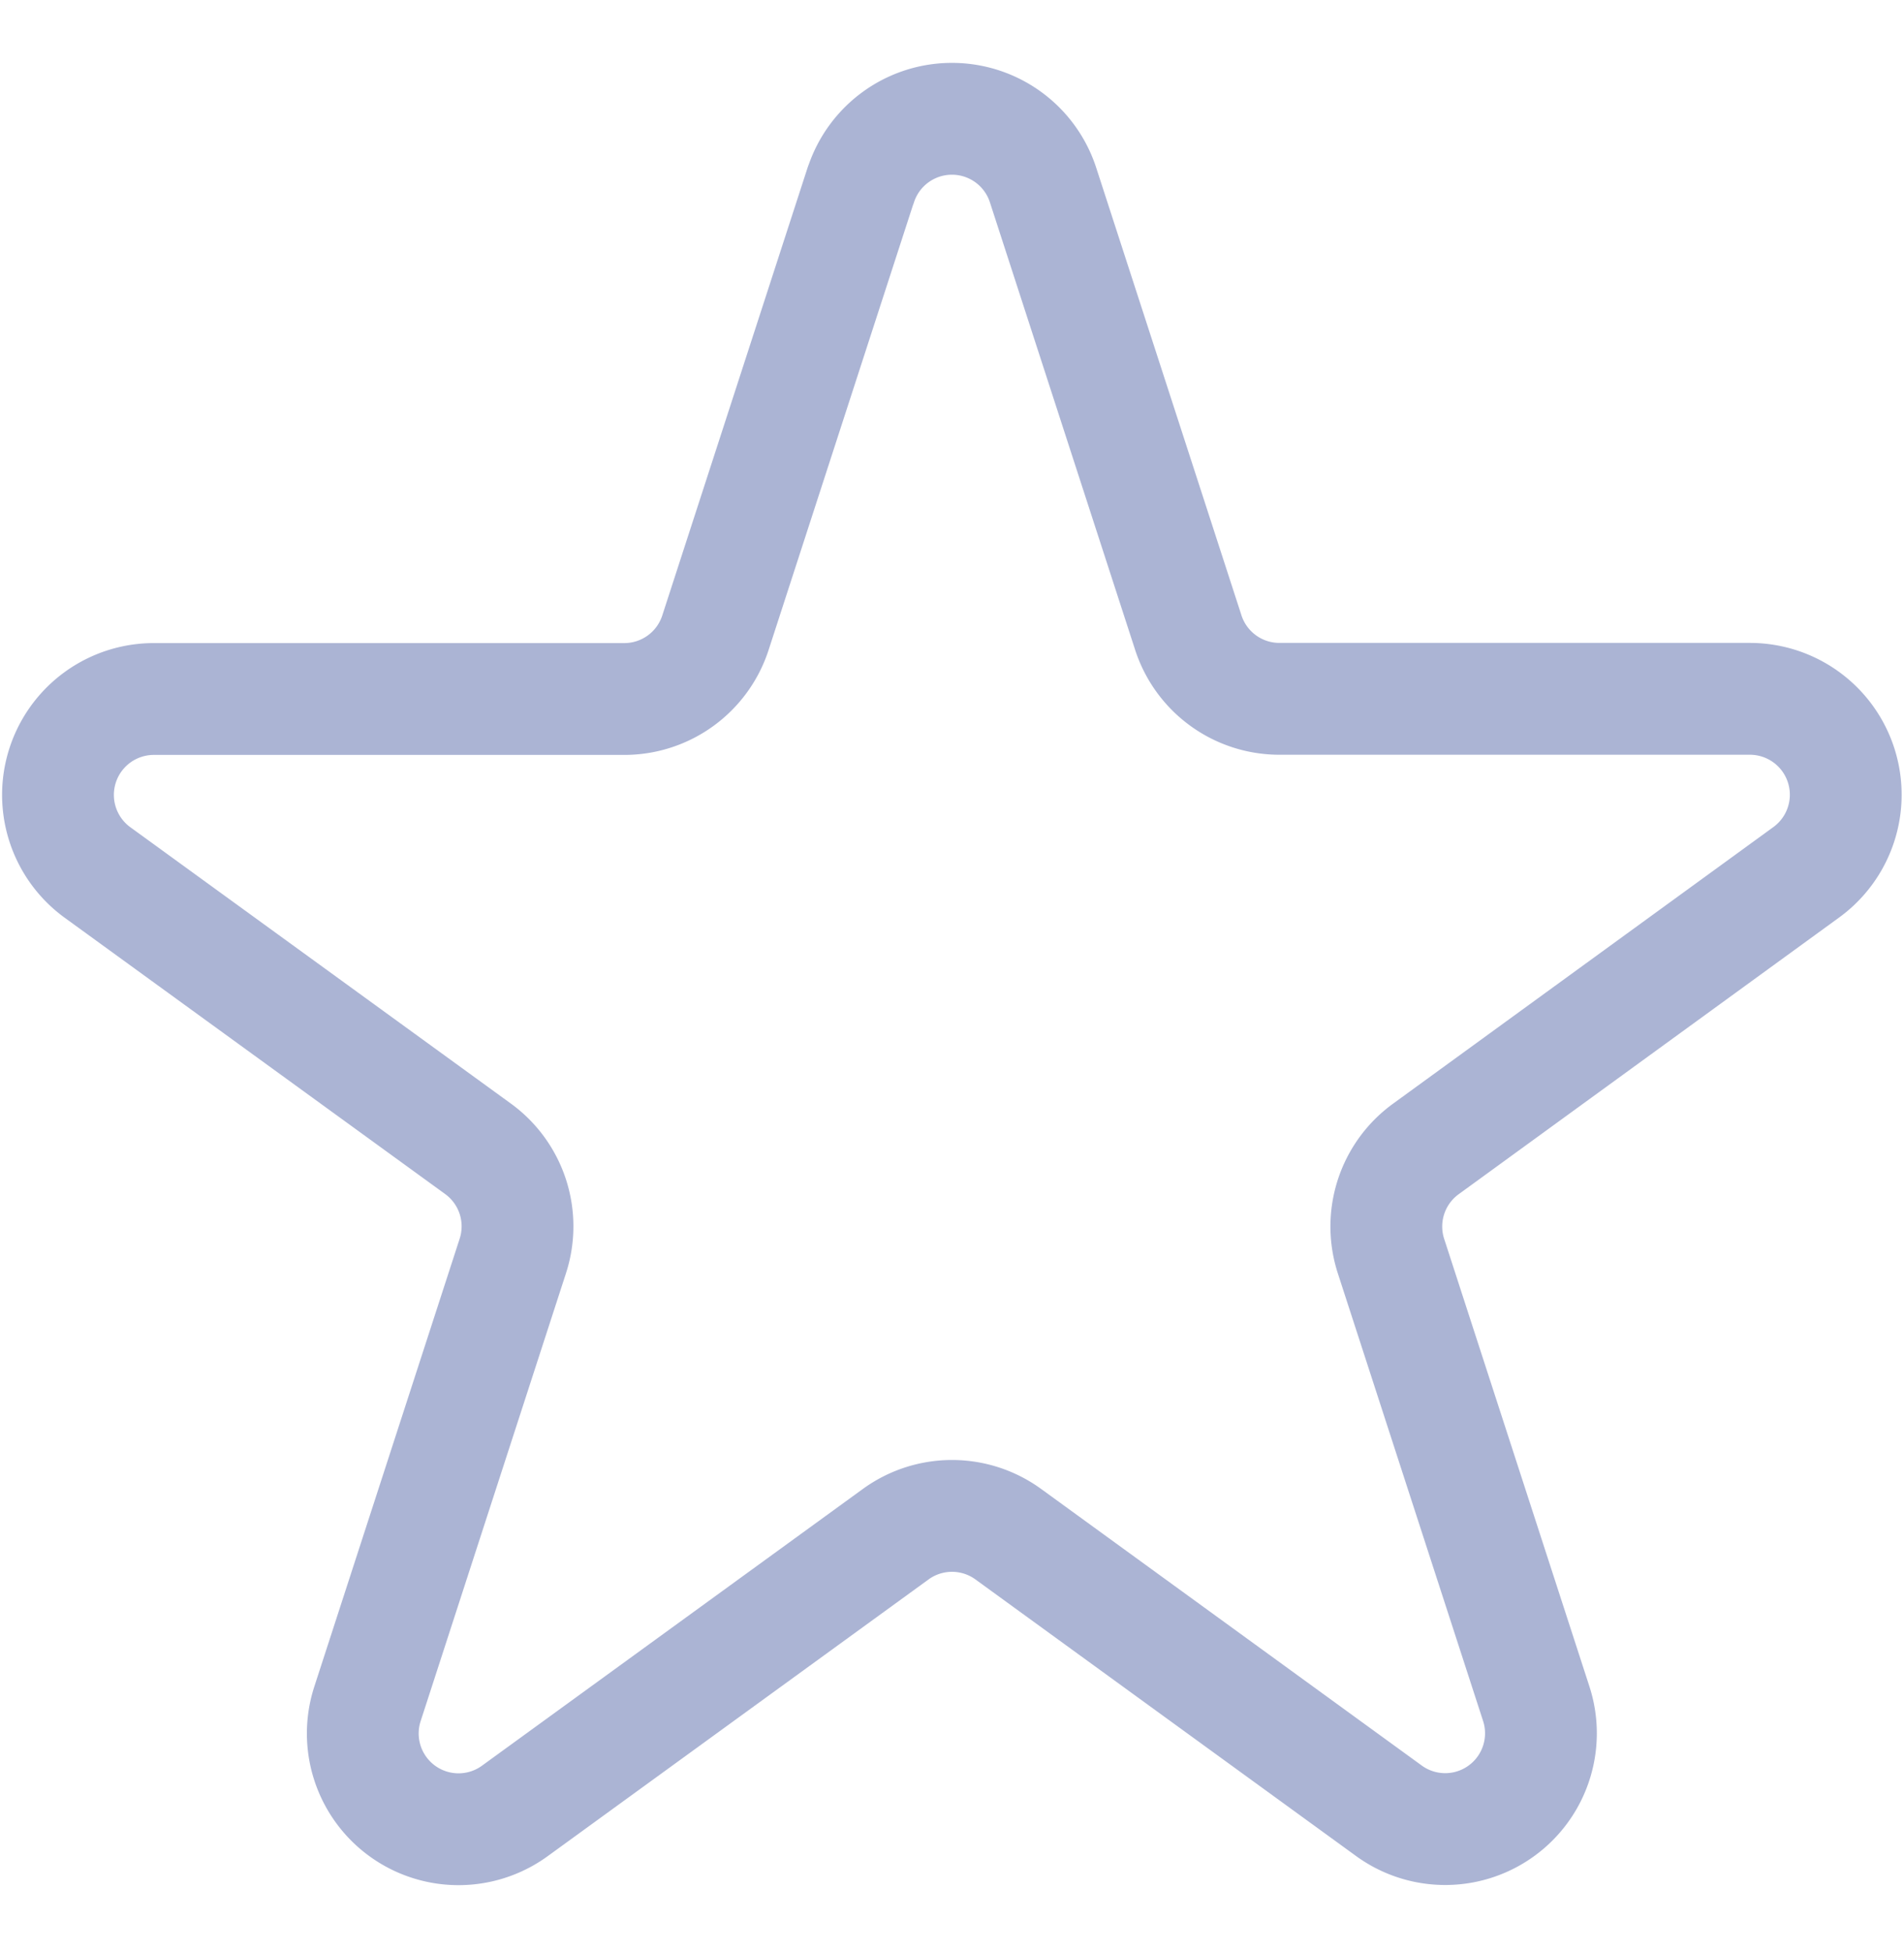 <svg xmlns="http://www.w3.org/2000/svg" width="24.065" height="24.657" viewBox="0 0 34.065 32.657"><defs><style>.a{fill:none;stroke:#abb4d4;stroke-linecap:round;stroke-linejoin:round;stroke-width:2px;}</style></defs><path class="a" d="M17.033,3.42a1.714,1.714,0,0,1,3.259,0l2.6,8.009a1.714,1.714,0,0,0,1.628,1.182h8.422a1.715,1.715,0,0,1,1.008,3.1L27.14,20.662a1.714,1.714,0,0,0-.622,1.916l2.6,8.009A1.713,1.713,0,0,1,26.484,32.5l-6.813-4.949a1.714,1.714,0,0,0-2.015,0L10.842,32.5a1.713,1.713,0,0,1-2.636-1.916l2.6-8.009a1.714,1.714,0,0,0-.622-1.916L3.372,15.714a1.715,1.715,0,0,1,1.008-3.1H12.8a1.714,1.714,0,0,0,1.63-1.182l2.6-8.009Z" transform="translate(-1.631 -1.236)"/></svg>
